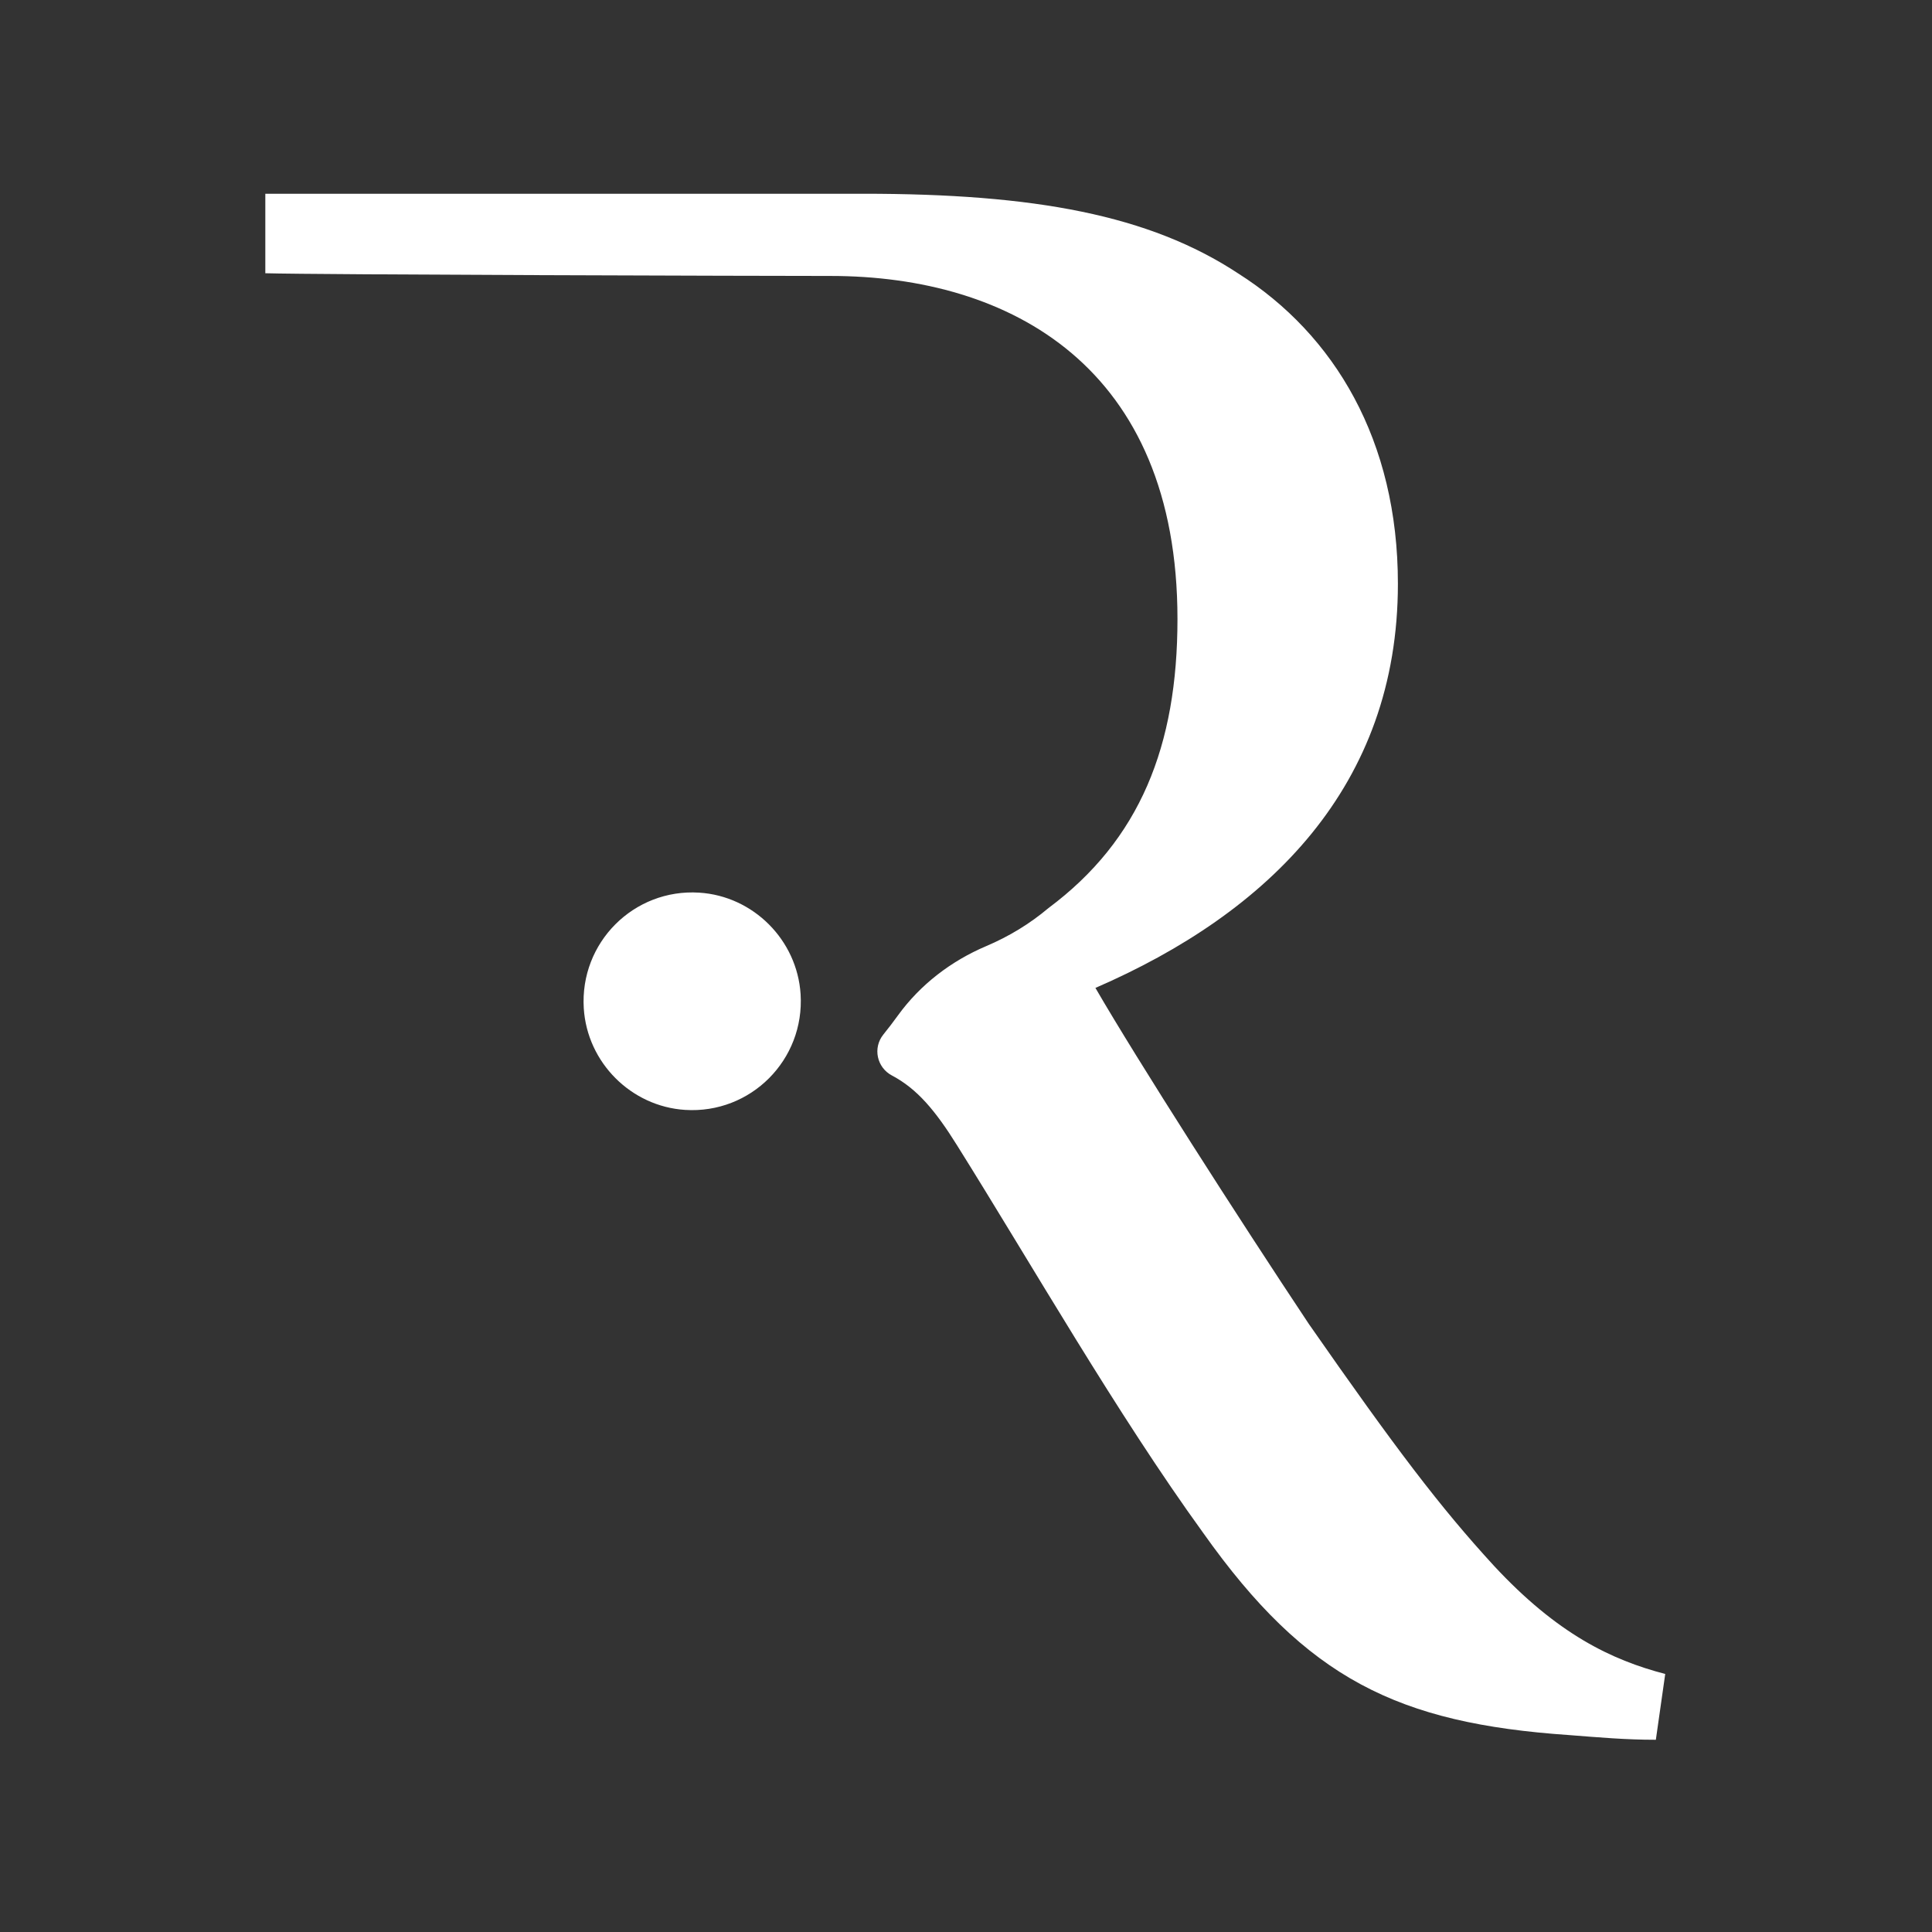<svg xmlns="http://www.w3.org/2000/svg" xmlns:xlink="http://www.w3.org/1999/xlink" width="512" zoomAndPan="magnify" viewBox="0 0 384 384" height="512" preserveAspectRatio="xMidYMid meet" version="1.0"><rect x="0" y="0" width="384" height="384" fill="#333333" stroke="none"/><defs><clipPath id="id1"><path d="M 52.73 38.398 L 330.98 38.398 L 330.98 345.898 L 52.73 345.898 Z M 52.73 38.398 " clip-rule="nonzero"/></clipPath></defs><g clip-path="url(#id1)"><path fill="#ffffff" d="M 138.98 177.422 C 125.953 176.594 115.211 187.359 116.031 200.418 C 116.711 211.184 125.43 219.918 136.176 220.602 C 149.207 221.426 159.949 210.664 159.125 197.605 C 158.445 186.84 149.727 178.102 138.98 177.422 Z M 330.977 332.715 L 329.113 345.793 C 323.055 345.793 317.926 345.328 311.867 344.859 C 277.844 342.523 259.668 333.652 239.16 304.699 C 221.918 280.879 205.137 251.457 190.223 227.645 C 185.906 220.723 182.289 216.41 177.289 213.77 C 174.277 212.184 173.434 208.281 175.57 205.625 C 176.578 204.375 177.551 203.102 178.484 201.809 C 182.914 195.695 189.031 191.016 195.977 188.066 C 200.605 186.098 204.691 183.598 208.402 180.477 C 226.574 166.93 234.031 148.25 234.031 123.035 C 234.031 73.066 200.945 54.848 165.055 54.848 C 151.539 54.848 62.934 54.605 52.734 54.309 L 52.734 38.508 L 171.582 38.508 C 205.605 38.508 228.441 42.707 246.152 54.383 C 265.258 66.527 277.844 87.543 277.844 116.027 C 277.844 156.188 252.211 181.41 217.723 196.355 C 226.109 210.828 246.152 242.121 260.133 263.133 C 277.379 287.887 286.234 299.562 296.953 311.234 C 309.539 324.777 320.258 329.918 330.977 332.715 " fill-opacity="1" fill-rule="nonzero"/></g></svg>